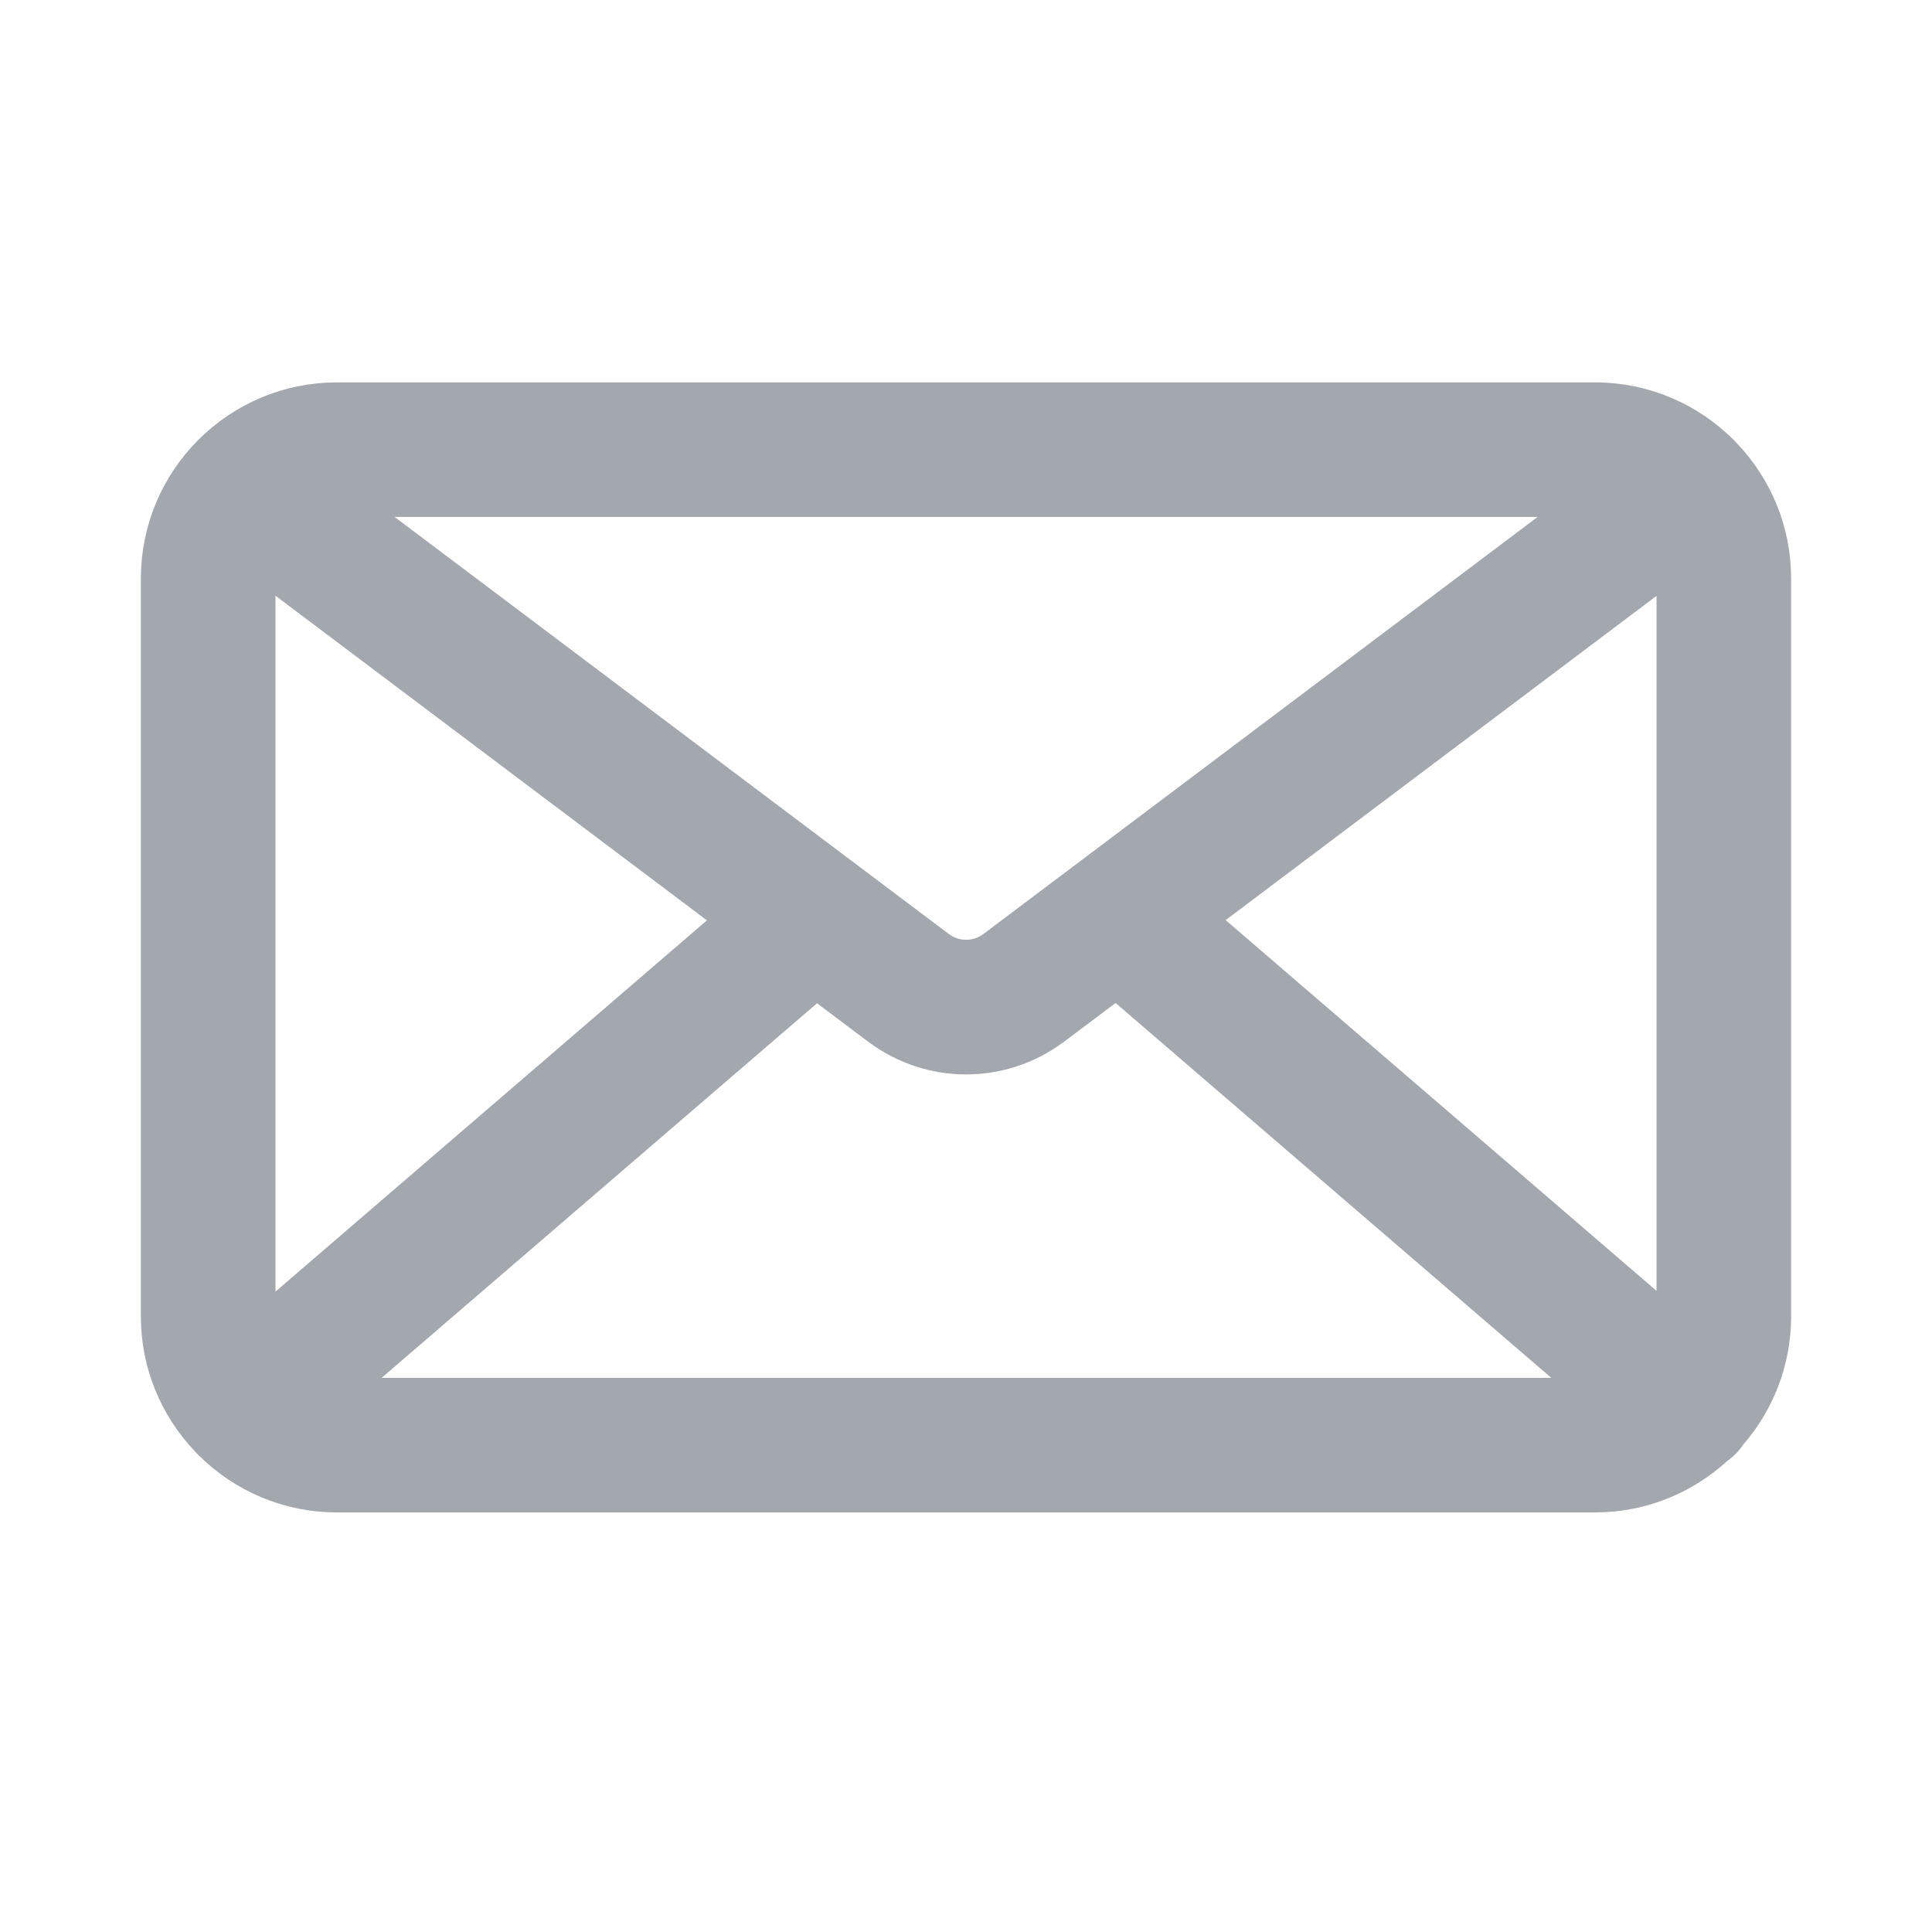<svg viewBox="0 0 24 24" fill="none" xmlns="http://www.w3.org/2000/svg">
    <path d="M22 7.186C22 6.605 21.772 6.076 21.401 5.685C21.389 5.671 21.378 5.659 21.365 5.647C20.969 5.248 20.42 5 19.814 5H4.186C2.98 5 2 5.98 2 7.186V16.353C2 16.932 2.227 17.46 2.597 17.851C2.598 17.852 2.599 17.854 2.6 17.855C2.616 17.873 2.633 17.891 2.651 17.907C3.046 18.297 3.588 18.538 4.186 18.538H19.814C20.387 18.538 20.909 18.316 21.299 17.954C21.34 17.927 21.378 17.894 21.411 17.855C21.429 17.834 21.444 17.812 21.459 17.79C21.795 17.406 22 16.903 22 16.353V7.186H22ZM4.186 6.172H19.814V6.172C19.825 6.172 19.836 6.173 19.847 6.173L12.363 11.805C12.147 11.964 11.857 11.964 11.64 11.805L4.156 6.173C4.166 6.173 4.176 6.172 4.186 6.172ZM3.172 16.353V7.186C3.172 7.095 3.184 7.008 3.206 6.925L9.18 11.42L3.196 16.569C3.18 16.499 3.172 16.427 3.172 16.353ZM19.814 17.366H4.186C4.148 17.366 4.11 17.364 4.074 17.36L10.139 12.142L10.938 12.743L10.942 12.746C11.259 12.98 11.63 13.097 12.002 13.097C12.373 13.097 12.744 12.98 13.061 12.746L13.869 12.139L19.936 17.359C19.896 17.363 19.855 17.366 19.814 17.366ZM20.828 16.353C20.828 16.424 20.82 16.494 20.806 16.561L14.827 11.417L20.794 6.927C20.816 7.01 20.828 7.096 20.828 7.186V16.353Z"
          fill="#A3A8AF" stroke="#A3A8AF" stroke-width="0.5"/>
</svg>
